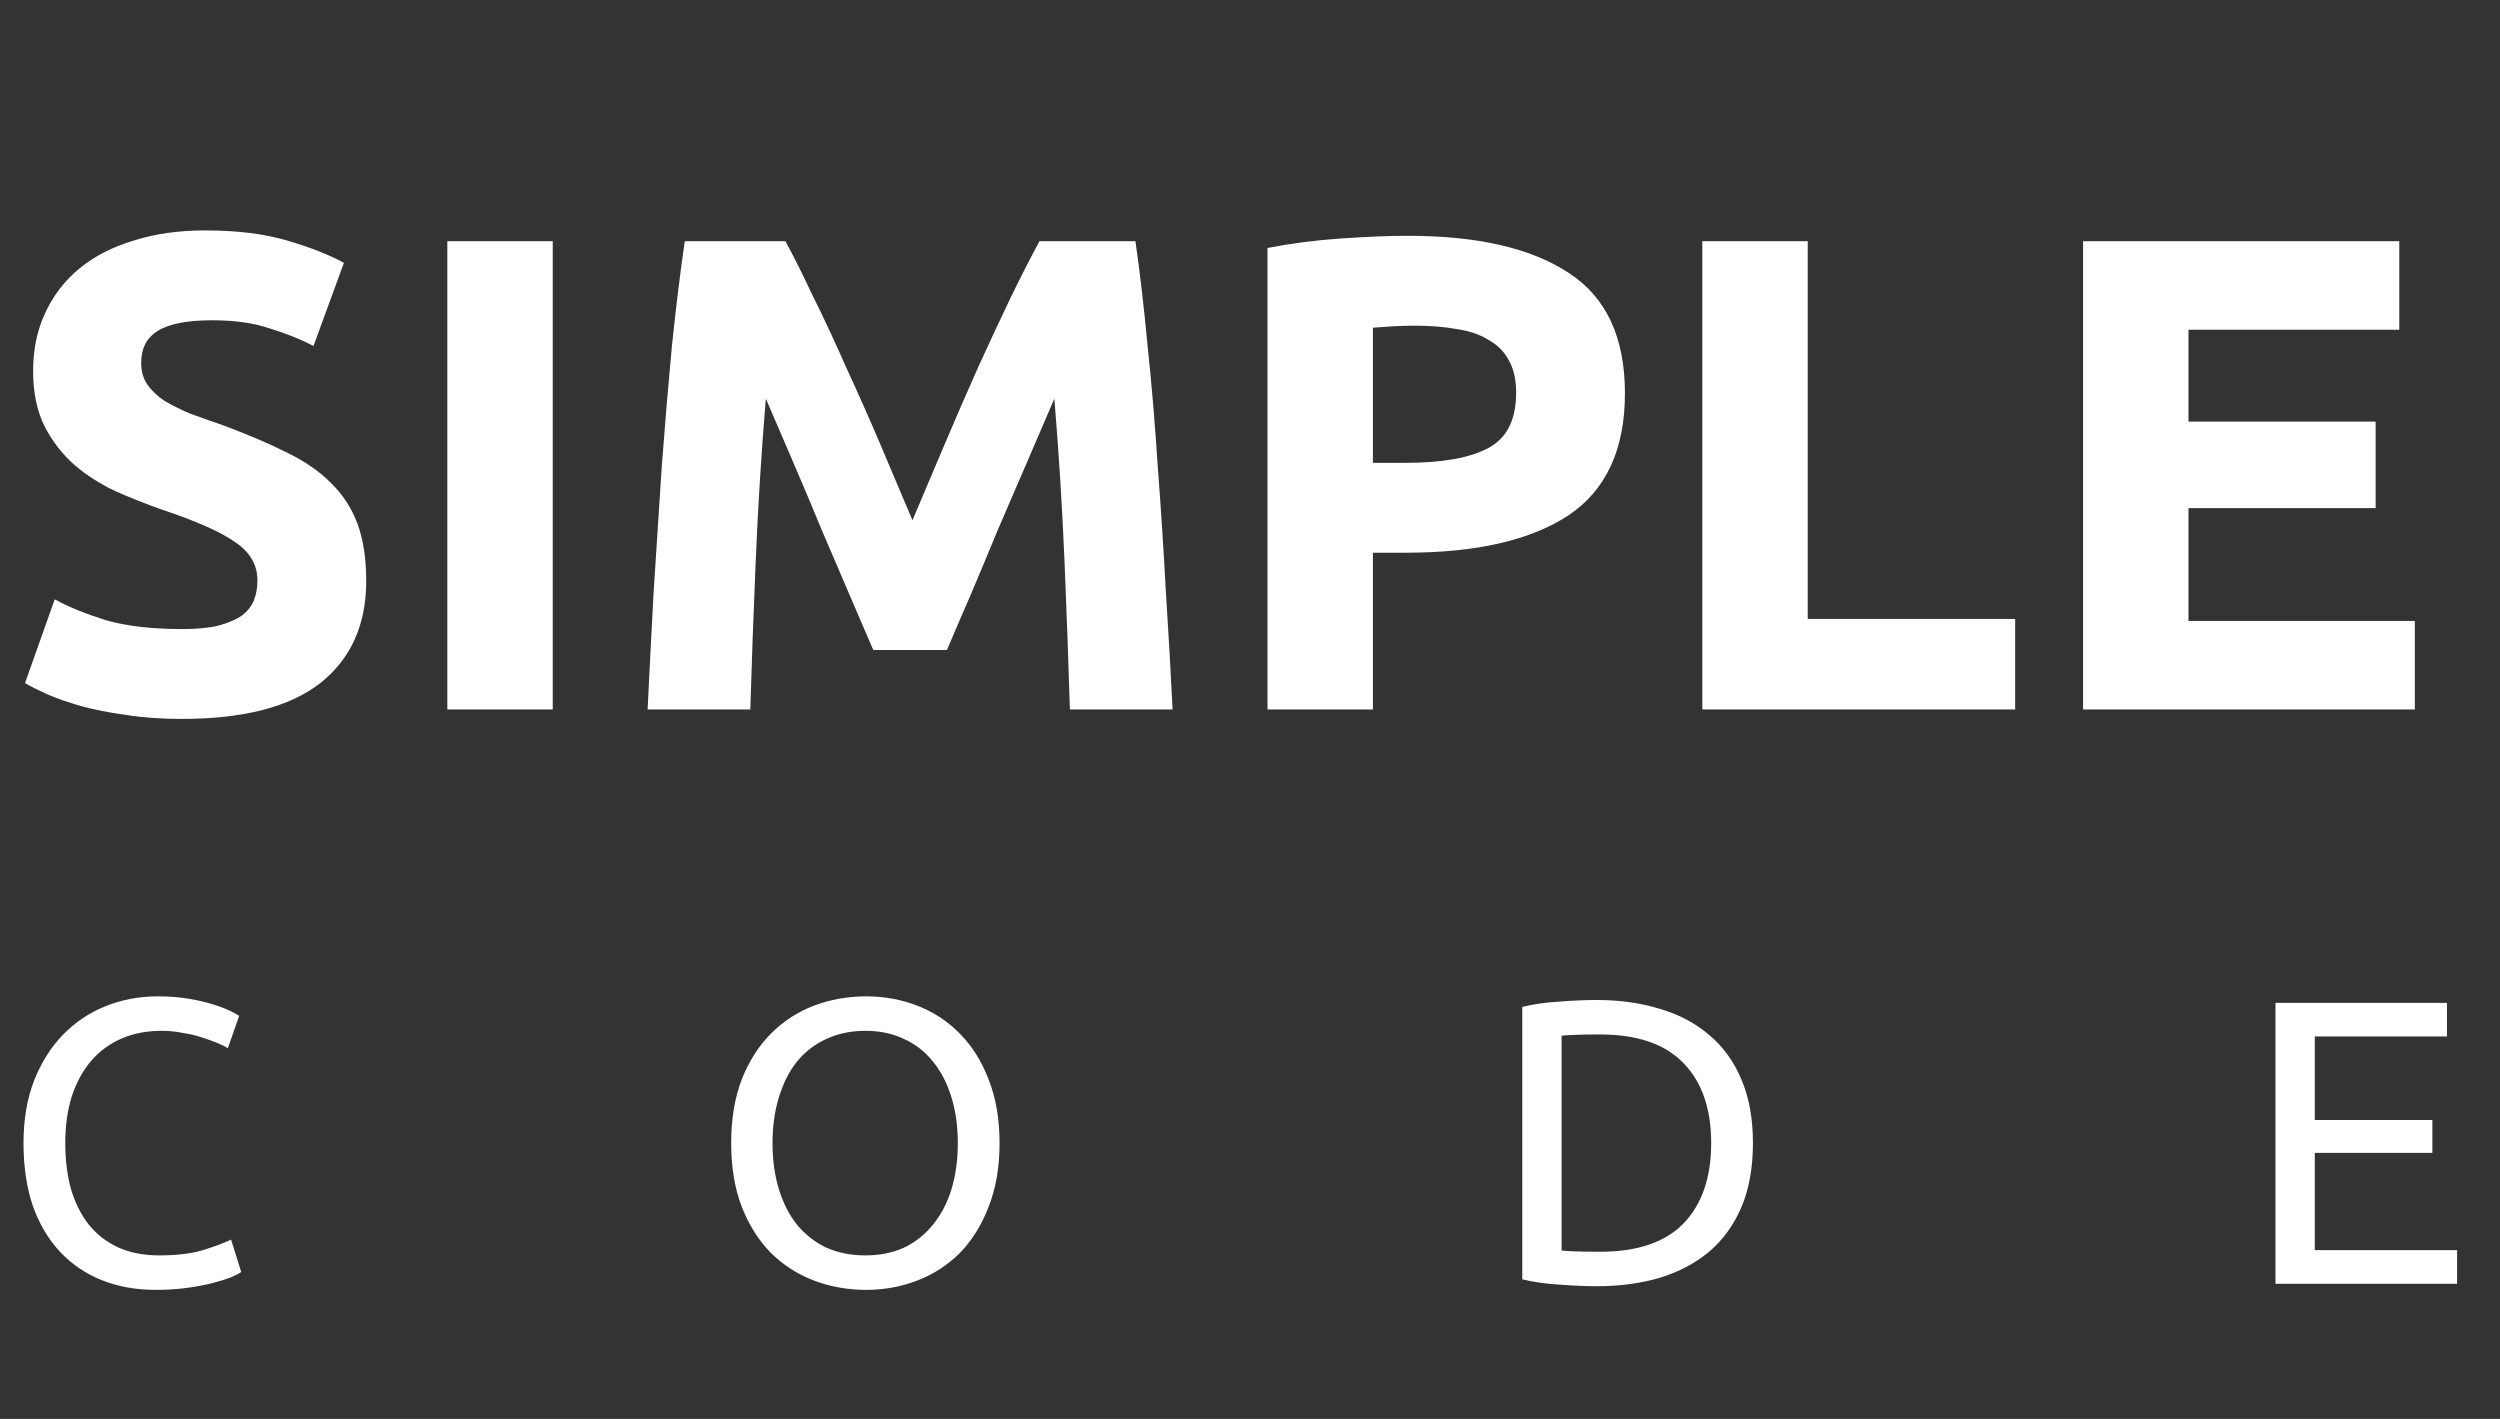 <svg width="74" height="42" viewBox="0 0 74 42" fill="none" xmlns="http://www.w3.org/2000/svg">
<rect x="0" y="0" width="74" height="42" fill="#333333" stroke="none"/>
<path d="M4.608 38.18C4.024 38.18 3.492 38.084 3.012 37.892C2.532 37.7 2.12 37.42 1.776 37.052C1.432 36.684 1.164 36.232 0.972 35.696C0.788 35.152 0.696 34.532 0.696 33.836C0.696 33.14 0.8 32.524 1.008 31.988C1.224 31.444 1.512 30.988 1.872 30.62C2.232 30.252 2.652 29.972 3.132 29.78C3.612 29.588 4.124 29.492 4.668 29.492C5.012 29.492 5.32 29.516 5.592 29.564C5.872 29.612 6.112 29.668 6.312 29.732C6.52 29.796 6.688 29.86 6.816 29.924C6.944 29.988 7.032 30.036 7.08 30.068L6.744 31.028C6.672 30.98 6.568 30.928 6.432 30.872C6.296 30.816 6.14 30.76 5.964 30.704C5.796 30.648 5.608 30.604 5.4 30.572C5.2 30.532 4.996 30.512 4.788 30.512C4.348 30.512 3.952 30.588 3.6 30.74C3.248 30.892 2.948 31.112 2.7 31.4C2.452 31.688 2.26 32.04 2.124 32.456C1.996 32.864 1.932 33.324 1.932 33.836C1.932 34.332 1.988 34.784 2.1 35.192C2.22 35.6 2.396 35.952 2.628 36.248C2.86 36.536 3.148 36.76 3.492 36.92C3.844 37.08 4.252 37.16 4.716 37.16C5.252 37.16 5.696 37.104 6.048 36.992C6.4 36.88 6.664 36.78 6.84 36.692L7.14 37.652C7.084 37.692 6.984 37.744 6.84 37.808C6.696 37.864 6.516 37.92 6.3 37.976C6.084 38.032 5.832 38.08 5.544 38.12C5.256 38.16 4.944 38.18 4.608 38.18ZM21.643 33.836C21.643 33.124 21.747 32.496 21.955 31.952C22.171 31.408 22.459 30.956 22.819 30.596C23.187 30.228 23.611 29.952 24.091 29.768C24.579 29.584 25.095 29.492 25.639 29.492C26.175 29.492 26.679 29.584 27.151 29.768C27.631 29.952 28.051 30.228 28.411 30.596C28.771 30.956 29.055 31.408 29.263 31.952C29.479 32.496 29.587 33.124 29.587 33.836C29.587 34.548 29.479 35.176 29.263 35.72C29.055 36.264 28.771 36.72 28.411 37.088C28.051 37.448 27.631 37.72 27.151 37.904C26.679 38.088 26.175 38.18 25.639 38.18C25.095 38.18 24.579 38.088 24.091 37.904C23.611 37.72 23.187 37.448 22.819 37.088C22.459 36.72 22.171 36.264 21.955 35.72C21.747 35.176 21.643 34.548 21.643 33.836ZM22.867 33.836C22.867 34.34 22.931 34.8 23.059 35.216C23.187 35.624 23.367 35.972 23.599 36.26C23.839 36.548 24.127 36.772 24.463 36.932C24.807 37.084 25.191 37.16 25.615 37.16C26.039 37.16 26.419 37.084 26.755 36.932C27.091 36.772 27.375 36.548 27.607 36.26C27.847 35.972 28.031 35.624 28.159 35.216C28.287 34.8 28.351 34.34 28.351 33.836C28.351 33.332 28.287 32.876 28.159 32.468C28.031 32.052 27.847 31.7 27.607 31.412C27.375 31.124 27.091 30.904 26.755 30.752C26.419 30.592 26.039 30.512 25.615 30.512C25.191 30.512 24.807 30.592 24.463 30.752C24.127 30.904 23.839 31.124 23.599 31.412C23.367 31.7 23.187 32.052 23.059 32.468C22.931 32.876 22.867 33.332 22.867 33.836ZM51.887 33.836C51.887 34.556 51.775 35.184 51.551 35.72C51.327 36.248 51.011 36.688 50.603 37.04C50.195 37.384 49.707 37.644 49.139 37.82C48.571 37.988 47.947 38.072 47.267 38.072C46.931 38.072 46.559 38.056 46.151 38.024C45.751 38 45.387 37.948 45.059 37.868V29.804C45.387 29.724 45.751 29.672 46.151 29.648C46.559 29.616 46.931 29.6 47.267 29.6C47.947 29.6 48.571 29.688 49.139 29.864C49.707 30.032 50.195 30.292 50.603 30.644C51.011 30.988 51.327 31.428 51.551 31.964C51.775 32.492 51.887 33.116 51.887 33.836ZM47.363 37.052C48.467 37.052 49.291 36.772 49.835 36.212C50.379 35.644 50.651 34.852 50.651 33.836C50.651 32.82 50.379 32.032 49.835 31.472C49.291 30.904 48.467 30.62 47.363 30.62C47.035 30.62 46.779 30.624 46.595 30.632C46.419 30.64 46.295 30.648 46.223 30.656V37.016C46.295 37.024 46.419 37.032 46.595 37.04C46.779 37.048 47.035 37.052 47.363 37.052ZM67.354 38V29.684H72.43V30.68H68.518V33.152H71.998V34.124H68.518V37.004H72.73V38H67.354Z" fill="white"/>
<path d="M5.38 18.62C5.82 18.62 6.18 18.587 6.46 18.52C6.753 18.44 6.987 18.34 7.16 18.22C7.333 18.087 7.453 17.933 7.52 17.76C7.587 17.587 7.62 17.393 7.62 17.18C7.62 16.727 7.407 16.353 6.98 16.06C6.553 15.753 5.82 15.427 4.78 15.08C4.327 14.92 3.873 14.74 3.42 14.54C2.967 14.327 2.56 14.067 2.2 13.76C1.84 13.44 1.547 13.06 1.32 12.62C1.093 12.167 0.98 11.62 0.98 10.98C0.98 10.34 1.1 9.767 1.34 9.26C1.58 8.74 1.92 8.3 2.36 7.94C2.8 7.58 3.333 7.307 3.96 7.12C4.587 6.92 5.293 6.82 6.08 6.82C7.013 6.82 7.82 6.92 8.5 7.12C9.18 7.32 9.74 7.54 10.18 7.78L9.28 10.24C8.893 10.04 8.46 9.867 7.98 9.72C7.513 9.56 6.947 9.48 6.28 9.48C5.533 9.48 4.993 9.587 4.66 9.8C4.34 10 4.18 10.313 4.18 10.74C4.18 10.993 4.24 11.207 4.36 11.38C4.48 11.553 4.647 11.713 4.86 11.86C5.087 11.993 5.34 12.12 5.62 12.24C5.913 12.347 6.233 12.46 6.58 12.58C7.3 12.847 7.927 13.113 8.46 13.38C8.993 13.633 9.433 13.933 9.78 14.28C10.14 14.627 10.407 15.033 10.58 15.5C10.753 15.967 10.84 16.533 10.84 17.2C10.84 18.493 10.387 19.5 9.48 20.22C8.573 20.927 7.207 21.28 5.38 21.28C4.767 21.28 4.213 21.24 3.72 21.16C3.227 21.093 2.787 21.007 2.4 20.9C2.027 20.793 1.7 20.68 1.42 20.56C1.153 20.44 0.927 20.327 0.74 20.22L1.62 17.74C2.033 17.967 2.54 18.173 3.14 18.36C3.753 18.533 4.5 18.62 5.38 18.62ZM13.241 7.14H16.361V21H13.241V7.14ZM23.249 7.14C23.489 7.58 23.762 8.127 24.069 8.78C24.389 9.42 24.715 10.12 25.049 10.88C25.395 11.627 25.735 12.393 26.069 13.18C26.402 13.967 26.715 14.707 27.009 15.4C27.302 14.707 27.615 13.967 27.949 13.18C28.282 12.393 28.615 11.627 28.949 10.88C29.295 10.12 29.622 9.42 29.929 8.78C30.249 8.127 30.529 7.58 30.769 7.14H33.609C33.742 8.06 33.862 9.093 33.969 10.24C34.089 11.373 34.189 12.56 34.269 13.8C34.362 15.027 34.442 16.26 34.509 17.5C34.589 18.74 34.655 19.907 34.709 21H31.669C31.629 19.653 31.575 18.187 31.509 16.6C31.442 15.013 31.342 13.413 31.209 11.8C30.969 12.36 30.702 12.98 30.409 13.66C30.115 14.34 29.822 15.02 29.529 15.7C29.249 16.38 28.975 17.033 28.709 17.66C28.442 18.273 28.215 18.8 28.029 19.24H25.849C25.662 18.8 25.435 18.273 25.169 17.66C24.902 17.033 24.622 16.38 24.329 15.7C24.049 15.02 23.762 14.34 23.469 13.66C23.175 12.98 22.909 12.36 22.669 11.8C22.535 13.413 22.435 15.013 22.369 16.6C22.302 18.187 22.249 19.653 22.209 21H19.169C19.222 19.907 19.282 18.74 19.349 17.5C19.429 16.26 19.509 15.027 19.589 13.8C19.682 12.56 19.782 11.373 19.889 10.24C20.009 9.093 20.135 8.06 20.269 7.14H23.249ZM41.678 6.98C43.745 6.98 45.331 7.347 46.438 8.08C47.545 8.8 48.098 9.987 48.098 11.64C48.098 13.307 47.538 14.513 46.418 15.26C45.298 15.993 43.698 16.36 41.618 16.36H40.638V21H37.518V7.34C38.198 7.207 38.918 7.113 39.678 7.06C40.438 7.007 41.105 6.98 41.678 6.98ZM41.878 9.64C41.651 9.64 41.425 9.647 41.198 9.66C40.985 9.673 40.798 9.687 40.638 9.7V13.7H41.618C42.698 13.7 43.511 13.553 44.058 13.26C44.605 12.967 44.878 12.42 44.878 11.62C44.878 11.233 44.805 10.913 44.658 10.66C44.525 10.407 44.325 10.207 44.058 10.06C43.805 9.9 43.491 9.793 43.118 9.74C42.745 9.673 42.331 9.64 41.878 9.64ZM59.649 18.32V21H50.389V7.14H53.509V18.32H59.649ZM61.659 21V7.14H71.019V9.76H64.779V12.48H70.319V15.04H64.779V18.38H71.479V21H61.659Z" fill="white"/>
</svg>
